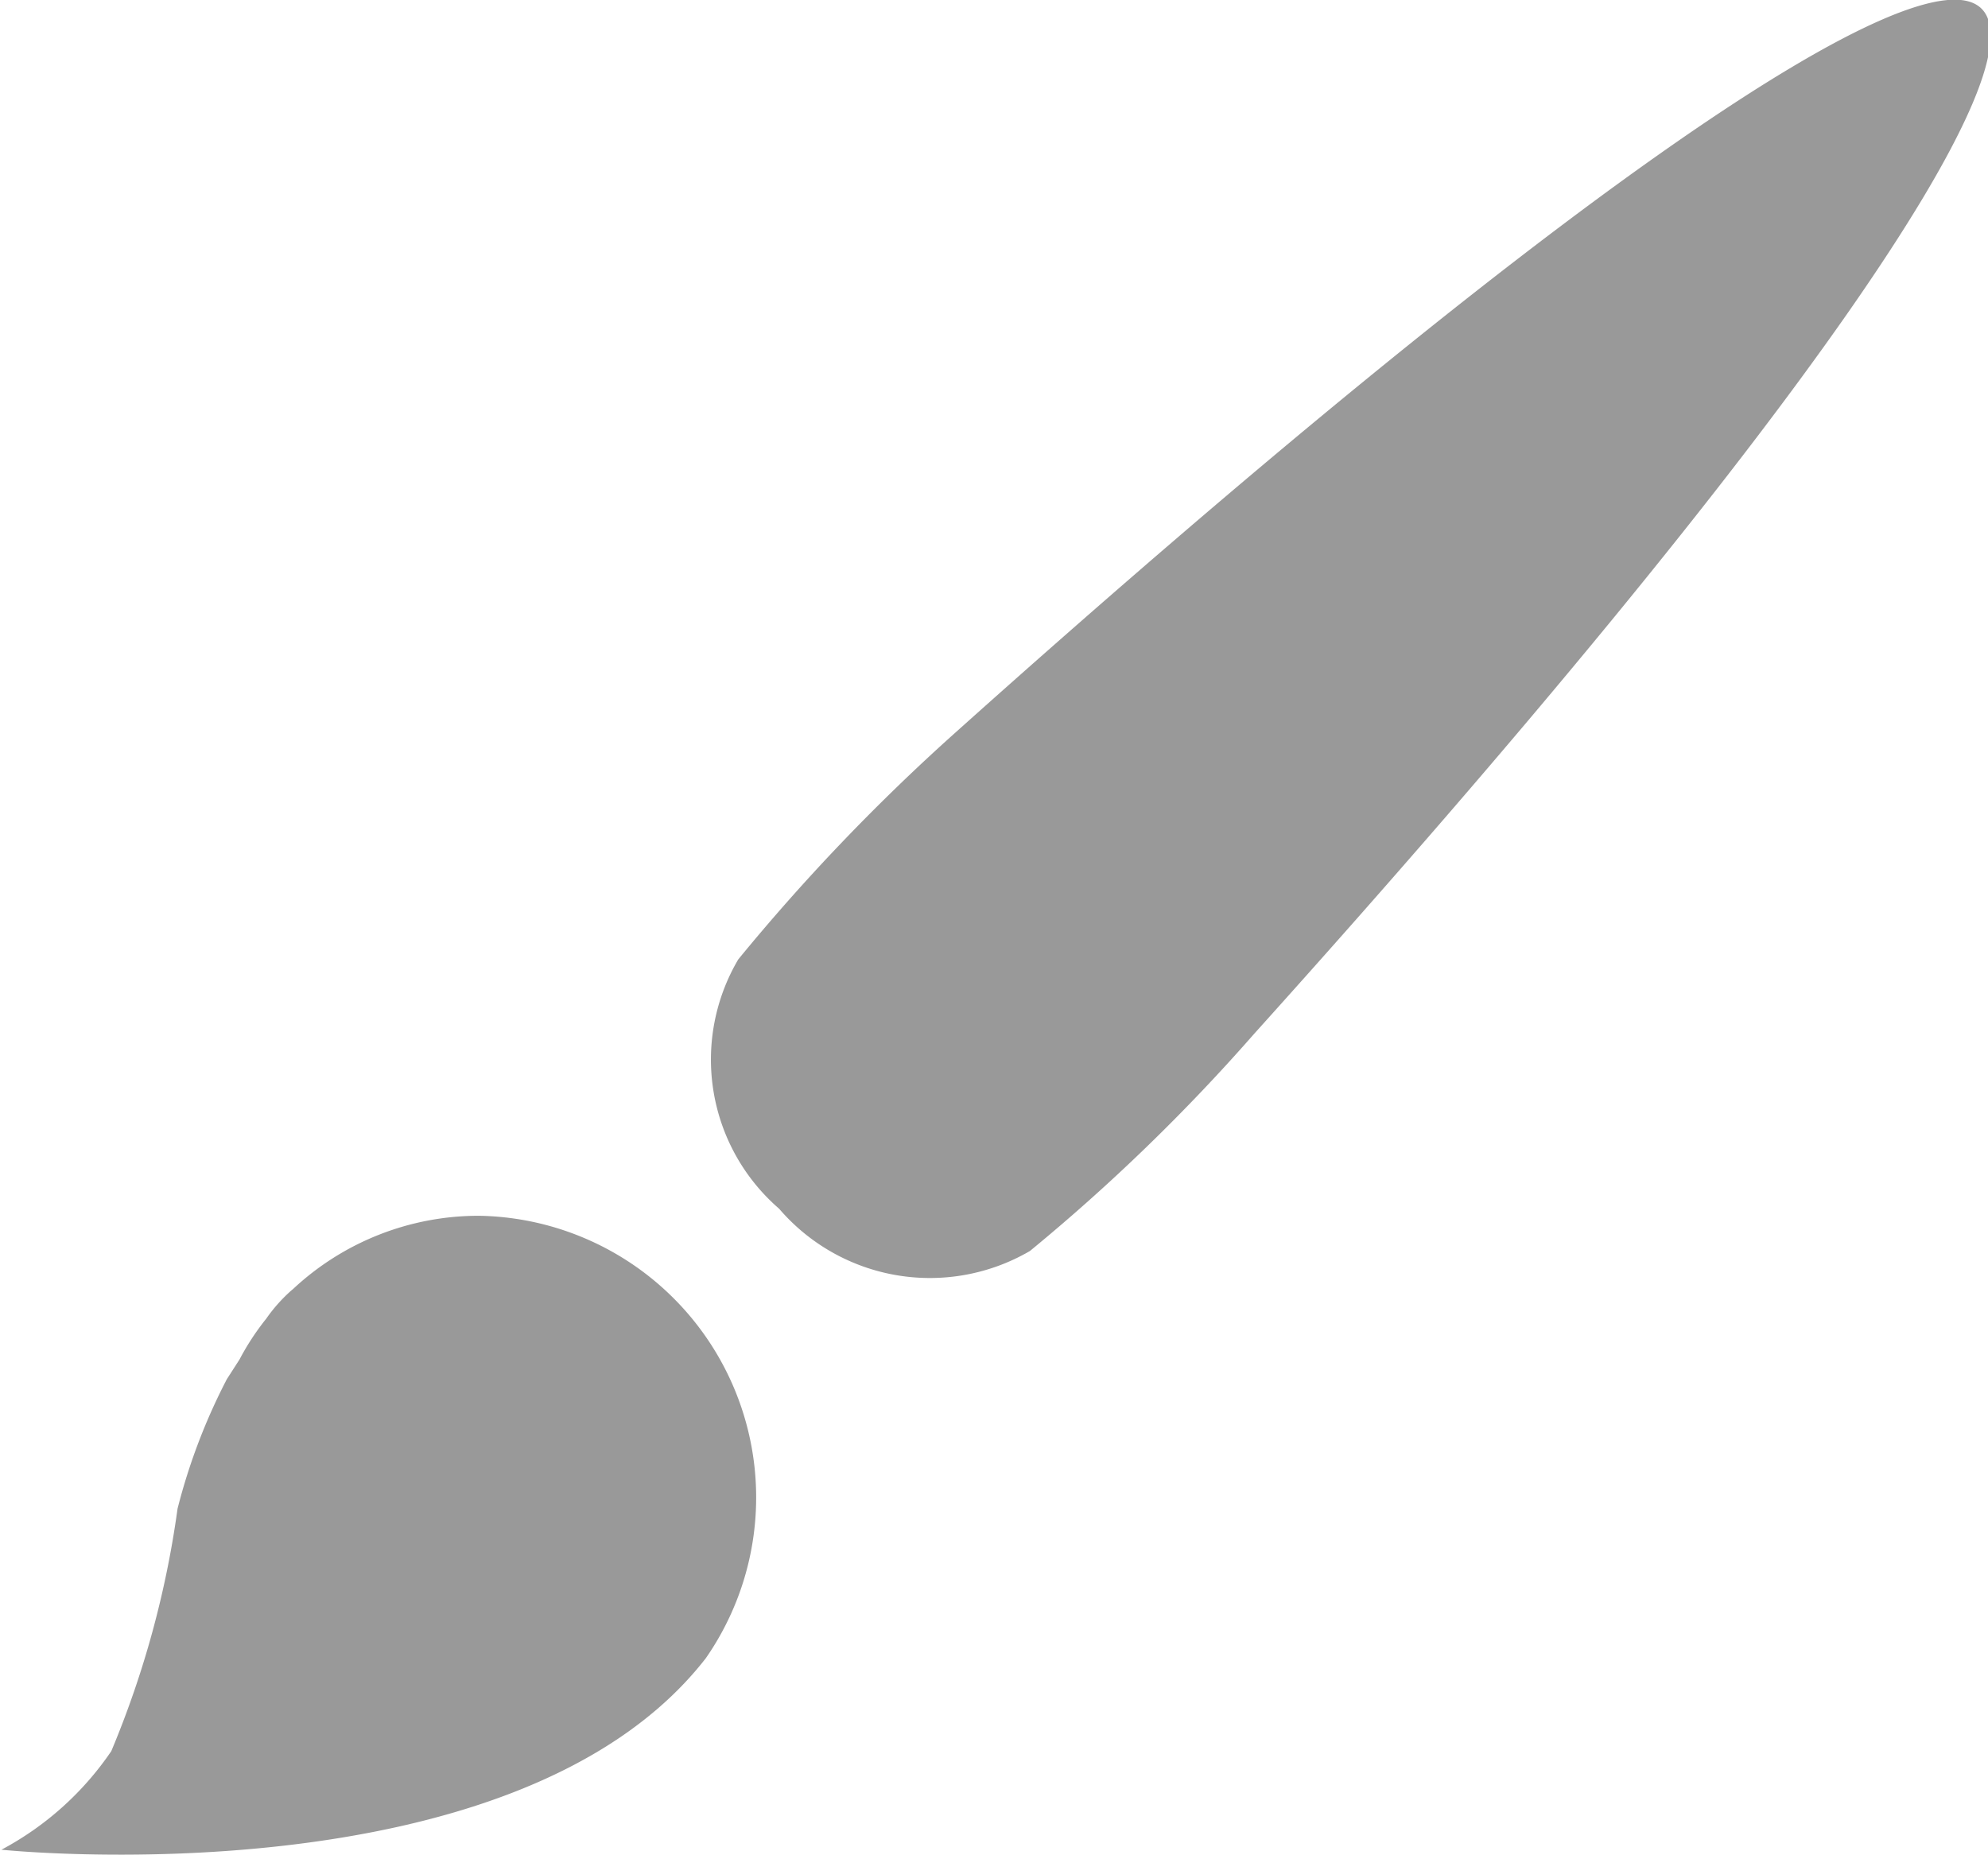 <svg xmlns="http://www.w3.org/2000/svg" viewBox="0 0 14.11 13.17"><defs><style>.cls-1{fill:#999;}</style></defs><title>art</title><g id="Layer_2" data-name="Layer 2"><g id="icons"><g id="art"><path class="cls-1" d="M5.53,8.58h0a1.4,1.4,0,0,1-.29-1.77,14.42,14.42,0,0,1,1.53-1.6c8.74-7.83,10-6.61,2.13,2.13A13.54,13.54,0,0,1,7.31,8.88,1.41,1.41,0,0,1,5.53,8.58Z"/><path class="cls-1" d="M3.4,8.63a1.93,1.93,0,0,0-1.32.52h0s-.1.08-.19.21a1.81,1.81,0,0,0-.19.29l-.09.14a4.26,4.26,0,0,0-.35.92,6.86,6.86,0,0,1-.47,1.72,2.18,2.18,0,0,1-.78.7s3.65.38,5-1.36A2,2,0,0,0,3.4,8.63Z"/></g></g></g></svg>